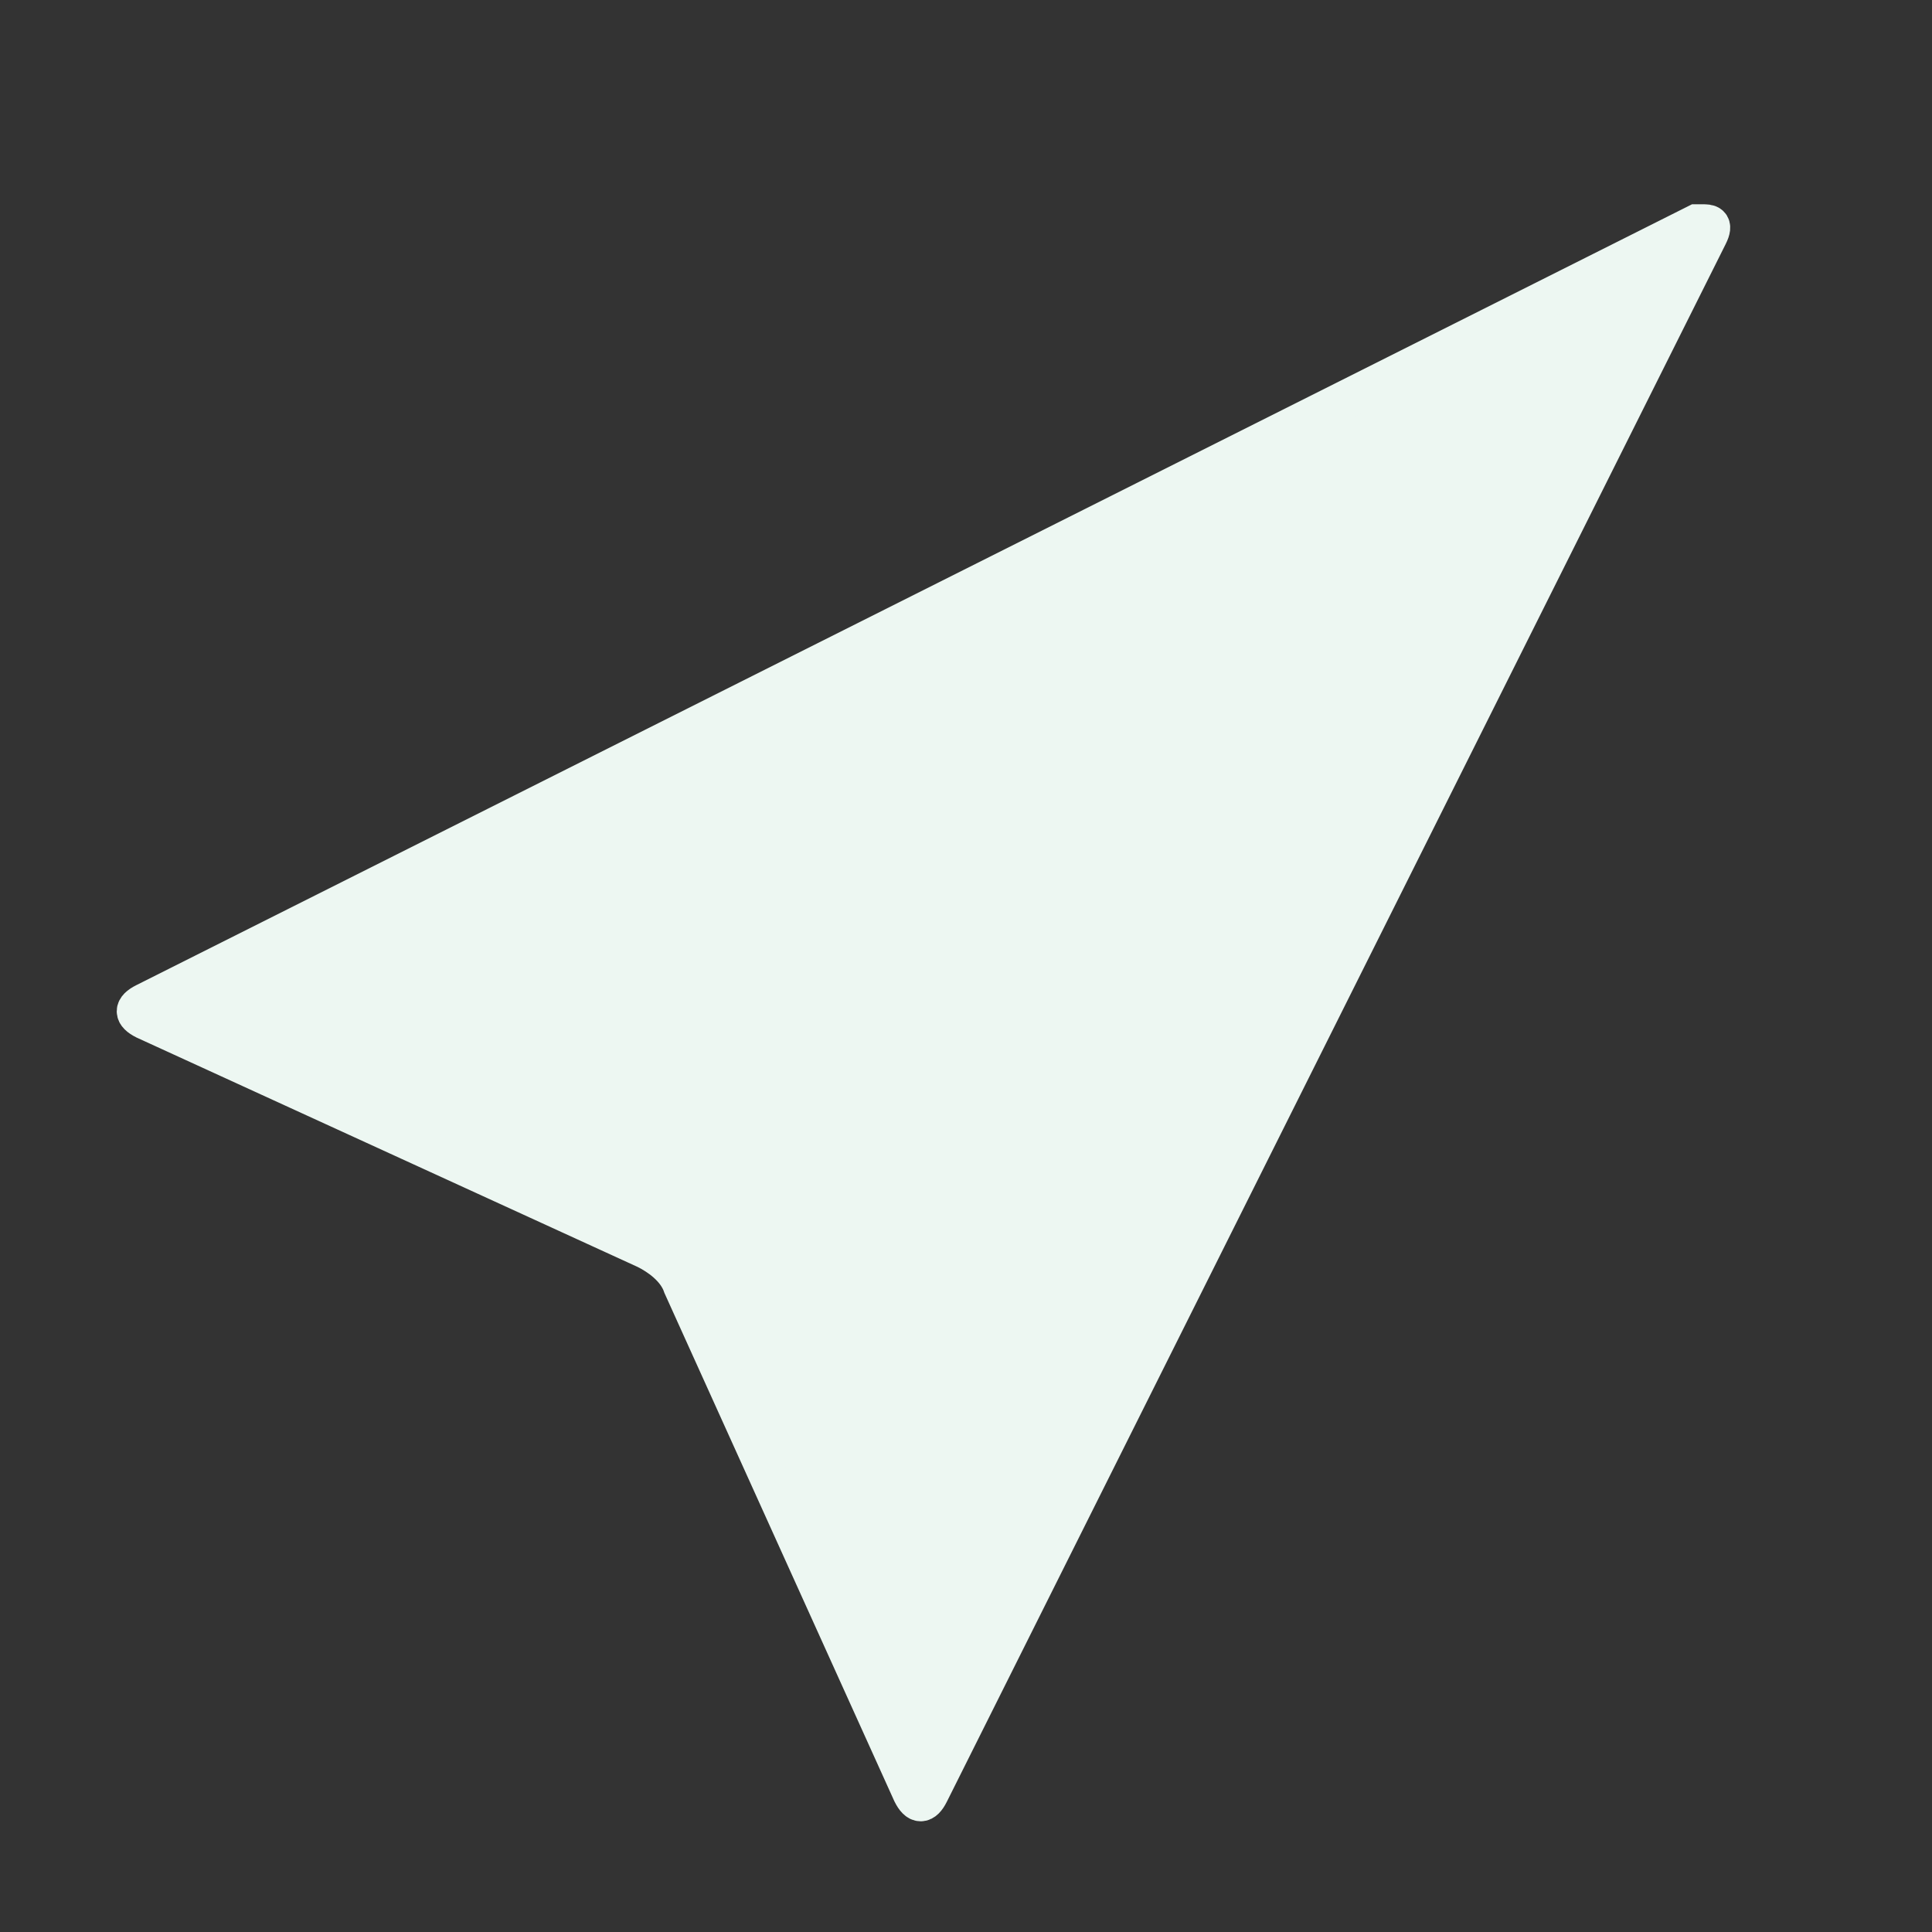 <?xml version="1.0" encoding="utf-8"?>
<!-- Generator: Adobe Illustrator 18.1.1, SVG Export Plug-In . SVG Version: 6.00 Build 0)  -->
<!DOCTYPE svg PUBLIC "-//W3C//DTD SVG 1.1//EN" "http://www.w3.org/Graphics/SVG/1.1/DTD/svg11.dtd">
<svg version="1.1" id="Layer_1" xmlns="http://www.w3.org/2000/svg" xmlns:xlink="http://www.w3.org/1999/xlink" x="0px" y="0px"
	 viewBox="-383 385 32 32" enable-background="new -383 385 32 32" xml:space="preserve">
<rect x="-383" y="385" width="32" height="32" fill="#333333" stroke="none"/>
<g id="XMLID_2_">
	<g>
		<path fill="#EDF7F2" d="M-354.8,388.7c0.1,0,0.1,0.1,0.1,0.2l-12.9,25.8c-0.1,0.2-0.2,0.2-0.3,0l-3.8-8.4
			c-0.1-0.2-0.3-0.5-0.6-0.6l-8.3-3.8c-0.2-0.1-0.2-0.2,0-0.3l25.7-12.9C-354.8,388.7-354.8,388.7-354.8,388.7z"/>
	</g>
	<g>
		<path fill="none" stroke="#EDF7F2" stroke-width="0.633" d="M-354.8,388.7c0,0-0.1,0-0.1,0l-25.7,12.9c-0.2,0.1-0.2,0.2,0,0.3
			l8.3,3.8c0.2,0.1,0.5,0.3,0.6,0.6l3.8,8.4c0.1,0.2,0.2,0.2,0.3,0l12.9-25.8C-354.6,388.7-354.7,388.7-354.8,388.7z"/>
	</g>
</g>
</svg>

